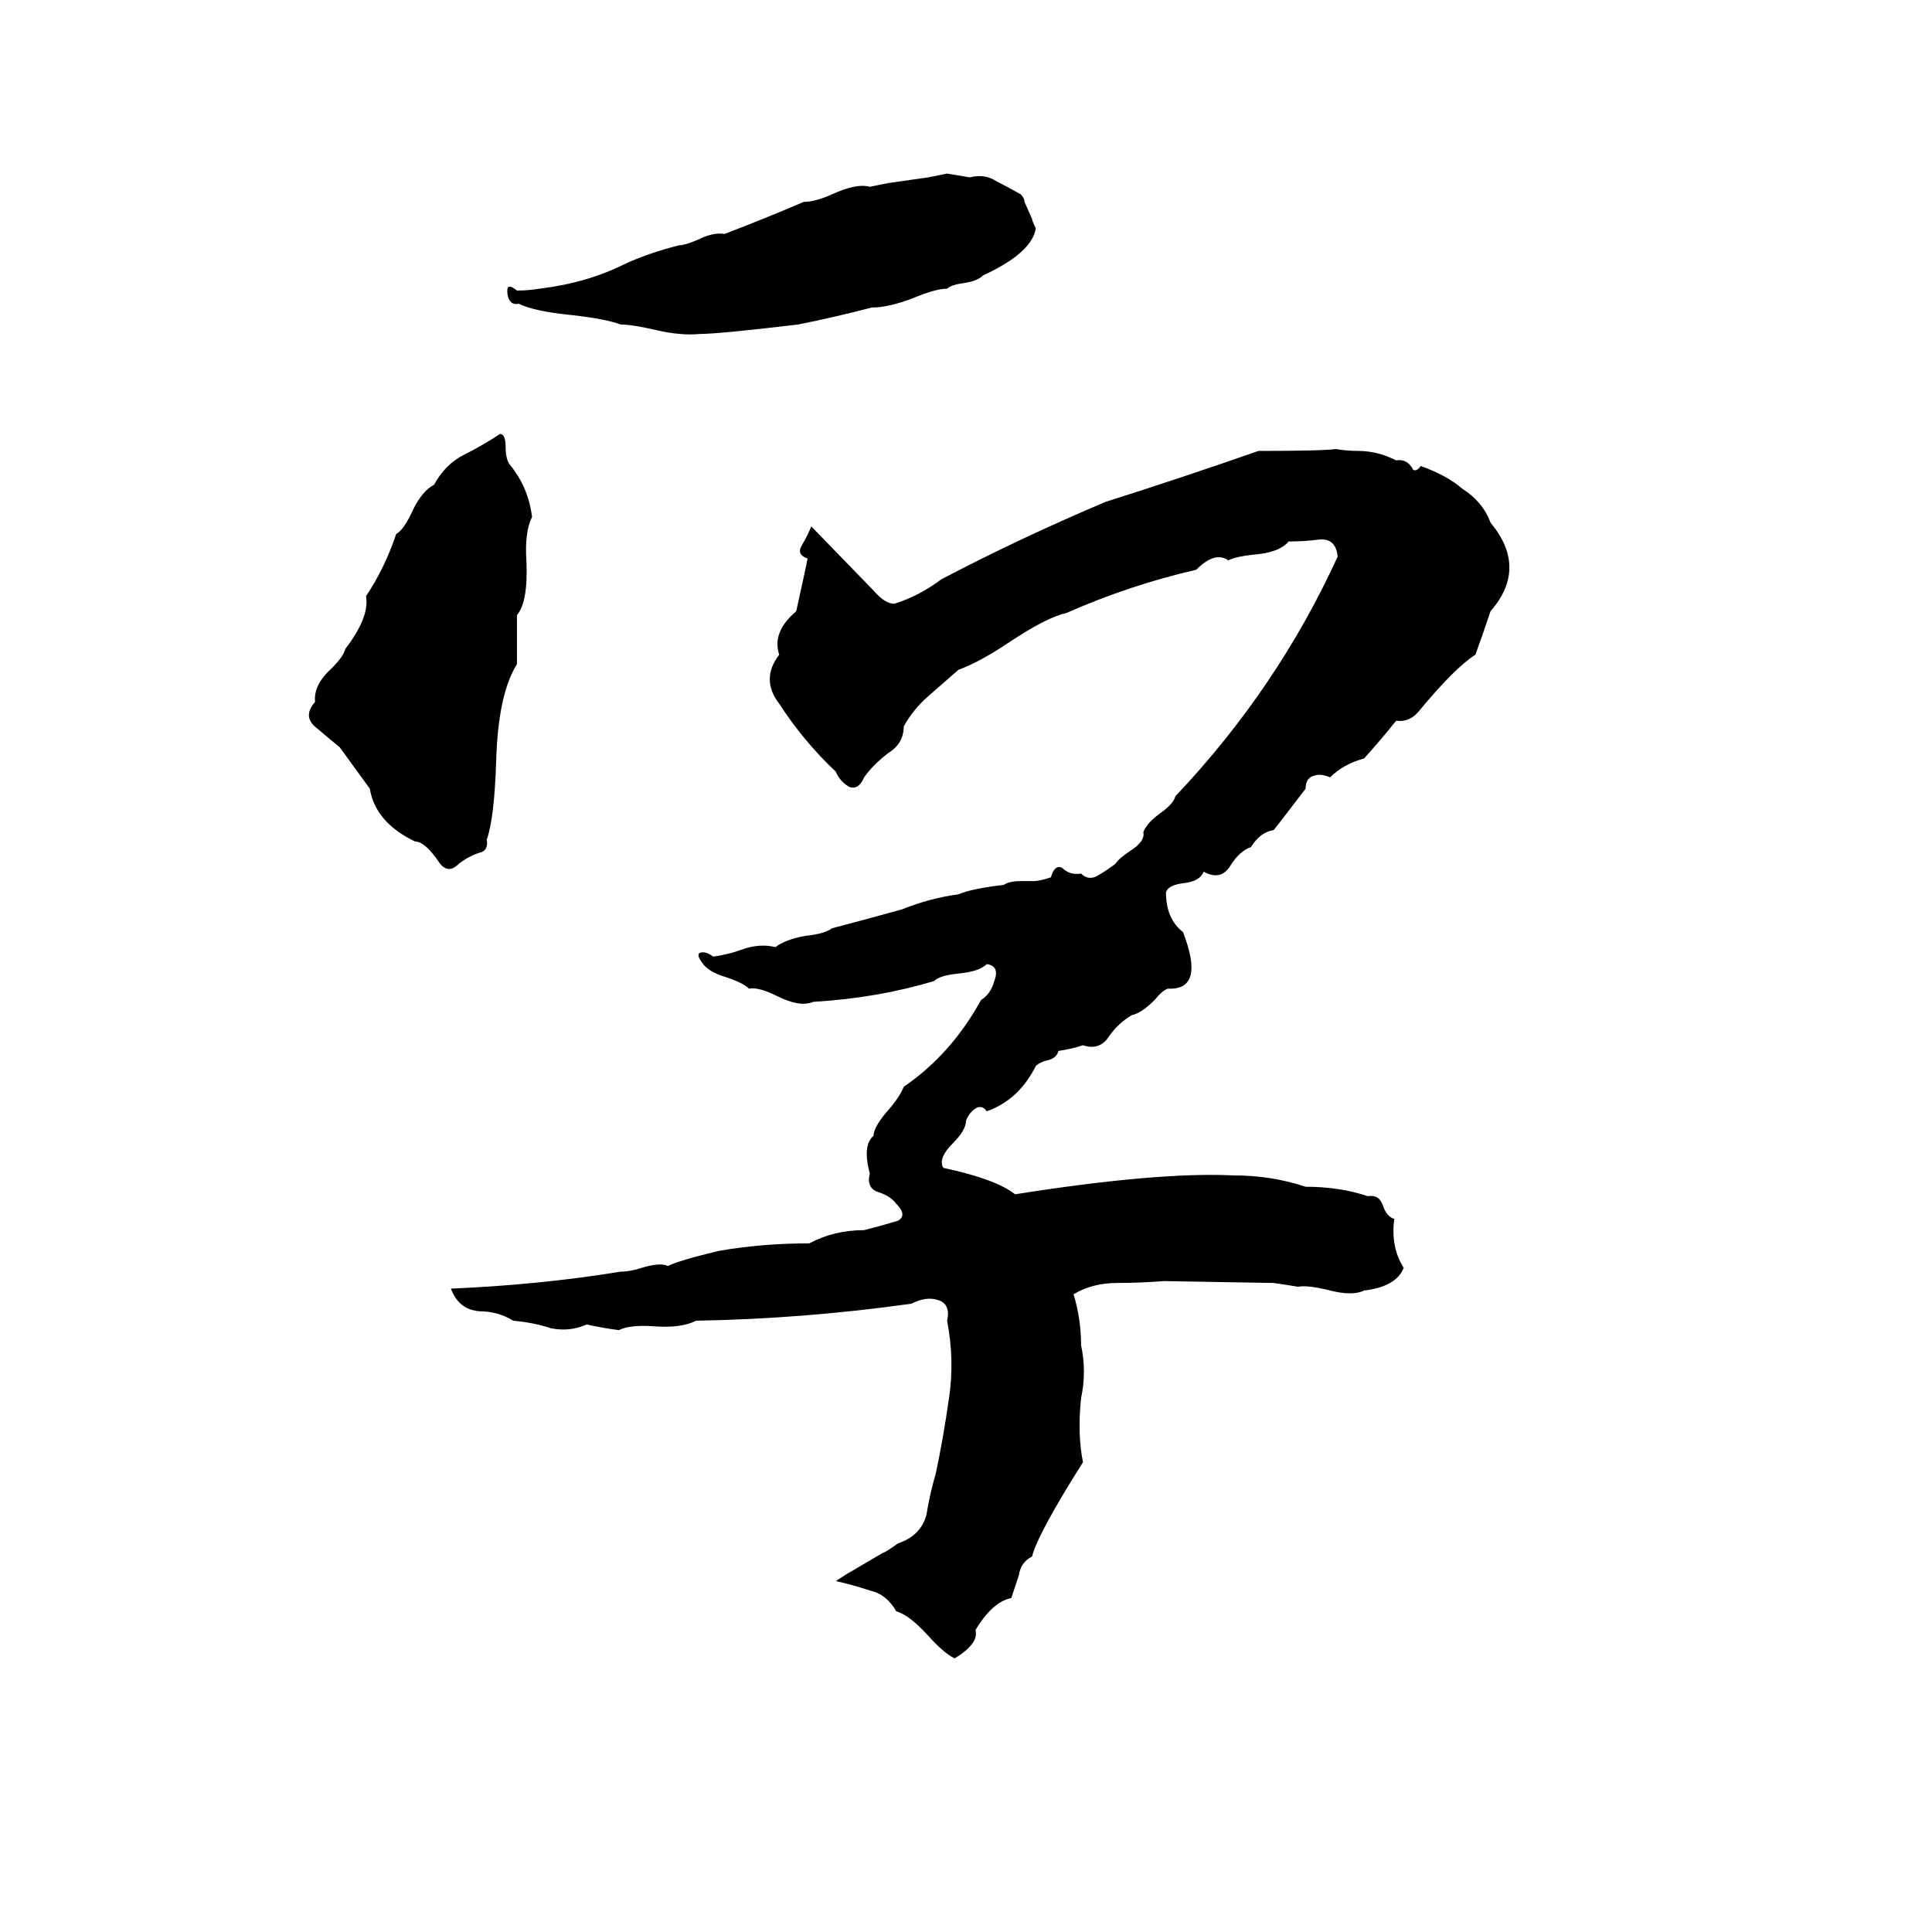 <svg xmlns="http://www.w3.org/2000/svg" viewBox="0 -800 1024 1024">
	<path fill="#000000" d="M502 -708L514 -706Q522 -708 528 -704Q534 -701 541 -697Q543 -695 543 -693L547 -684Q547 -683 549 -679Q547 -666 521 -654Q518 -651 511 -650Q504 -649 502 -647Q496 -647 484 -642Q471 -637 462 -637Q443 -632 423 -628Q381 -623 371 -623Q361 -622 348 -625Q335 -628 329 -628Q321 -631 303 -633Q283 -635 275 -639Q270 -638 269 -644Q268 -651 274 -646Q280 -646 286 -647Q311 -650 331 -660Q344 -666 360 -670Q363 -670 370 -673Q378 -677 384 -676Q405 -684 426 -693Q432 -693 441 -697Q454 -703 461 -701Q466 -702 471 -703L492 -706Q497 -707 502 -708ZM265 -570Q268 -570 268 -563Q268 -557 270 -554Q280 -542 282 -526Q278 -518 279 -503Q280 -481 274 -474Q274 -461 274 -448Q264 -432 263 -397Q262 -366 258 -355Q259 -349 254 -348Q248 -346 243 -342Q237 -336 232 -344Q225 -354 220 -354Q199 -364 196 -382Q188 -393 180 -404Q175 -408 168 -414Q160 -420 167 -428Q166 -437 176 -446Q182 -452 183 -456Q196 -473 194 -484Q204 -499 210 -517Q214 -519 219 -530Q224 -540 230 -543Q236 -554 246 -559Q256 -564 265 -570ZM708 -562Q714 -561 720 -561Q730 -561 740 -556Q746 -557 749 -551Q751 -550 753 -553Q767 -548 775 -541Q786 -534 790 -523Q810 -499 790 -476Q786 -464 782 -453Q771 -446 752 -423Q747 -417 740 -418Q732 -408 723 -398Q712 -395 705 -388Q700 -390 697 -389Q692 -388 692 -382Q676 -361 675 -360Q668 -359 663 -351Q657 -349 652 -341Q647 -333 638 -338Q636 -333 628 -332Q619 -331 618 -327Q618 -313 627 -306Q639 -275 619 -276Q616 -275 612 -270Q605 -263 600 -262Q593 -258 588 -251Q583 -243 574 -246Q568 -244 561 -243Q560 -239 555 -238Q551 -237 549 -235Q540 -217 523 -211Q521 -214 518 -213Q514 -211 512 -206Q512 -201 505 -194Q497 -186 500 -181Q528 -175 538 -167Q614 -179 654 -177Q674 -177 692 -171Q710 -171 725 -166Q731 -167 733 -161Q735 -155 739 -154Q737 -139 744 -128Q740 -118 723 -116Q717 -113 705 -116Q693 -119 688 -118Q682 -119 675 -120L617 -121Q604 -120 592 -120Q579 -120 569 -114Q573 -101 573 -87Q576 -73 573 -59Q571 -40 574 -25Q550 13 547 25Q541 28 540 35Q538 41 536 47Q526 49 517 64Q519 71 506 79Q500 76 492 67Q482 56 475 54Q470 45 461 43Q452 40 443 38Q449 34 451 33L468 23Q469 23 476 18Q488 14 491 3Q493 -9 496 -19Q500 -38 503 -59Q506 -79 502 -100Q504 -109 497 -111Q491 -113 483 -109Q426 -101 369 -100Q361 -96 347 -97Q334 -98 328 -95Q320 -96 311 -98Q302 -94 292 -96Q283 -99 272 -100Q264 -105 254 -105Q243 -106 239 -117Q286 -119 329 -126Q334 -126 340 -128Q350 -131 354 -129Q360 -132 381 -137Q404 -141 429 -141Q442 -148 458 -148Q466 -150 476 -153Q481 -156 475 -162Q472 -166 466 -168Q459 -170 461 -178Q457 -193 463 -198Q463 -203 472 -213Q477 -219 479 -224Q504 -241 520 -270Q525 -273 527 -280Q530 -288 523 -289Q519 -285 508 -284Q498 -283 495 -280Q465 -271 431 -269Q424 -266 412 -272Q402 -277 397 -276Q394 -279 385 -282Q375 -285 372 -290Q369 -294 371 -295Q374 -296 378 -293Q386 -294 394 -297Q403 -300 411 -298Q416 -302 427 -304Q437 -305 441 -308Q460 -313 478 -318Q493 -324 508 -326Q515 -329 532 -331Q535 -333 541 -333H548Q551 -333 557 -335Q559 -342 563 -340Q567 -336 573 -337Q577 -333 582 -336Q587 -339 591 -342Q593 -345 599 -349Q607 -354 606 -359Q608 -364 615 -369Q622 -374 623 -378Q677 -435 709 -505Q708 -515 699 -514Q691 -513 683 -513Q678 -507 664 -506Q655 -505 651 -503Q644 -508 634 -498Q599 -490 565 -475Q555 -473 534 -459Q519 -449 508 -445Q500 -438 492 -431Q484 -424 479 -415Q479 -406 471 -401Q463 -395 458 -388Q455 -381 450 -383Q445 -386 443 -391Q426 -407 413 -427Q403 -440 413 -453Q409 -465 422 -476Q428 -503 428 -504Q422 -506 425 -511Q428 -516 430 -521L463 -487Q469 -480 474 -480Q487 -484 499 -493Q541 -515 586 -534Q627 -547 667 -561Q701 -561 708 -562Z"/>
</svg>